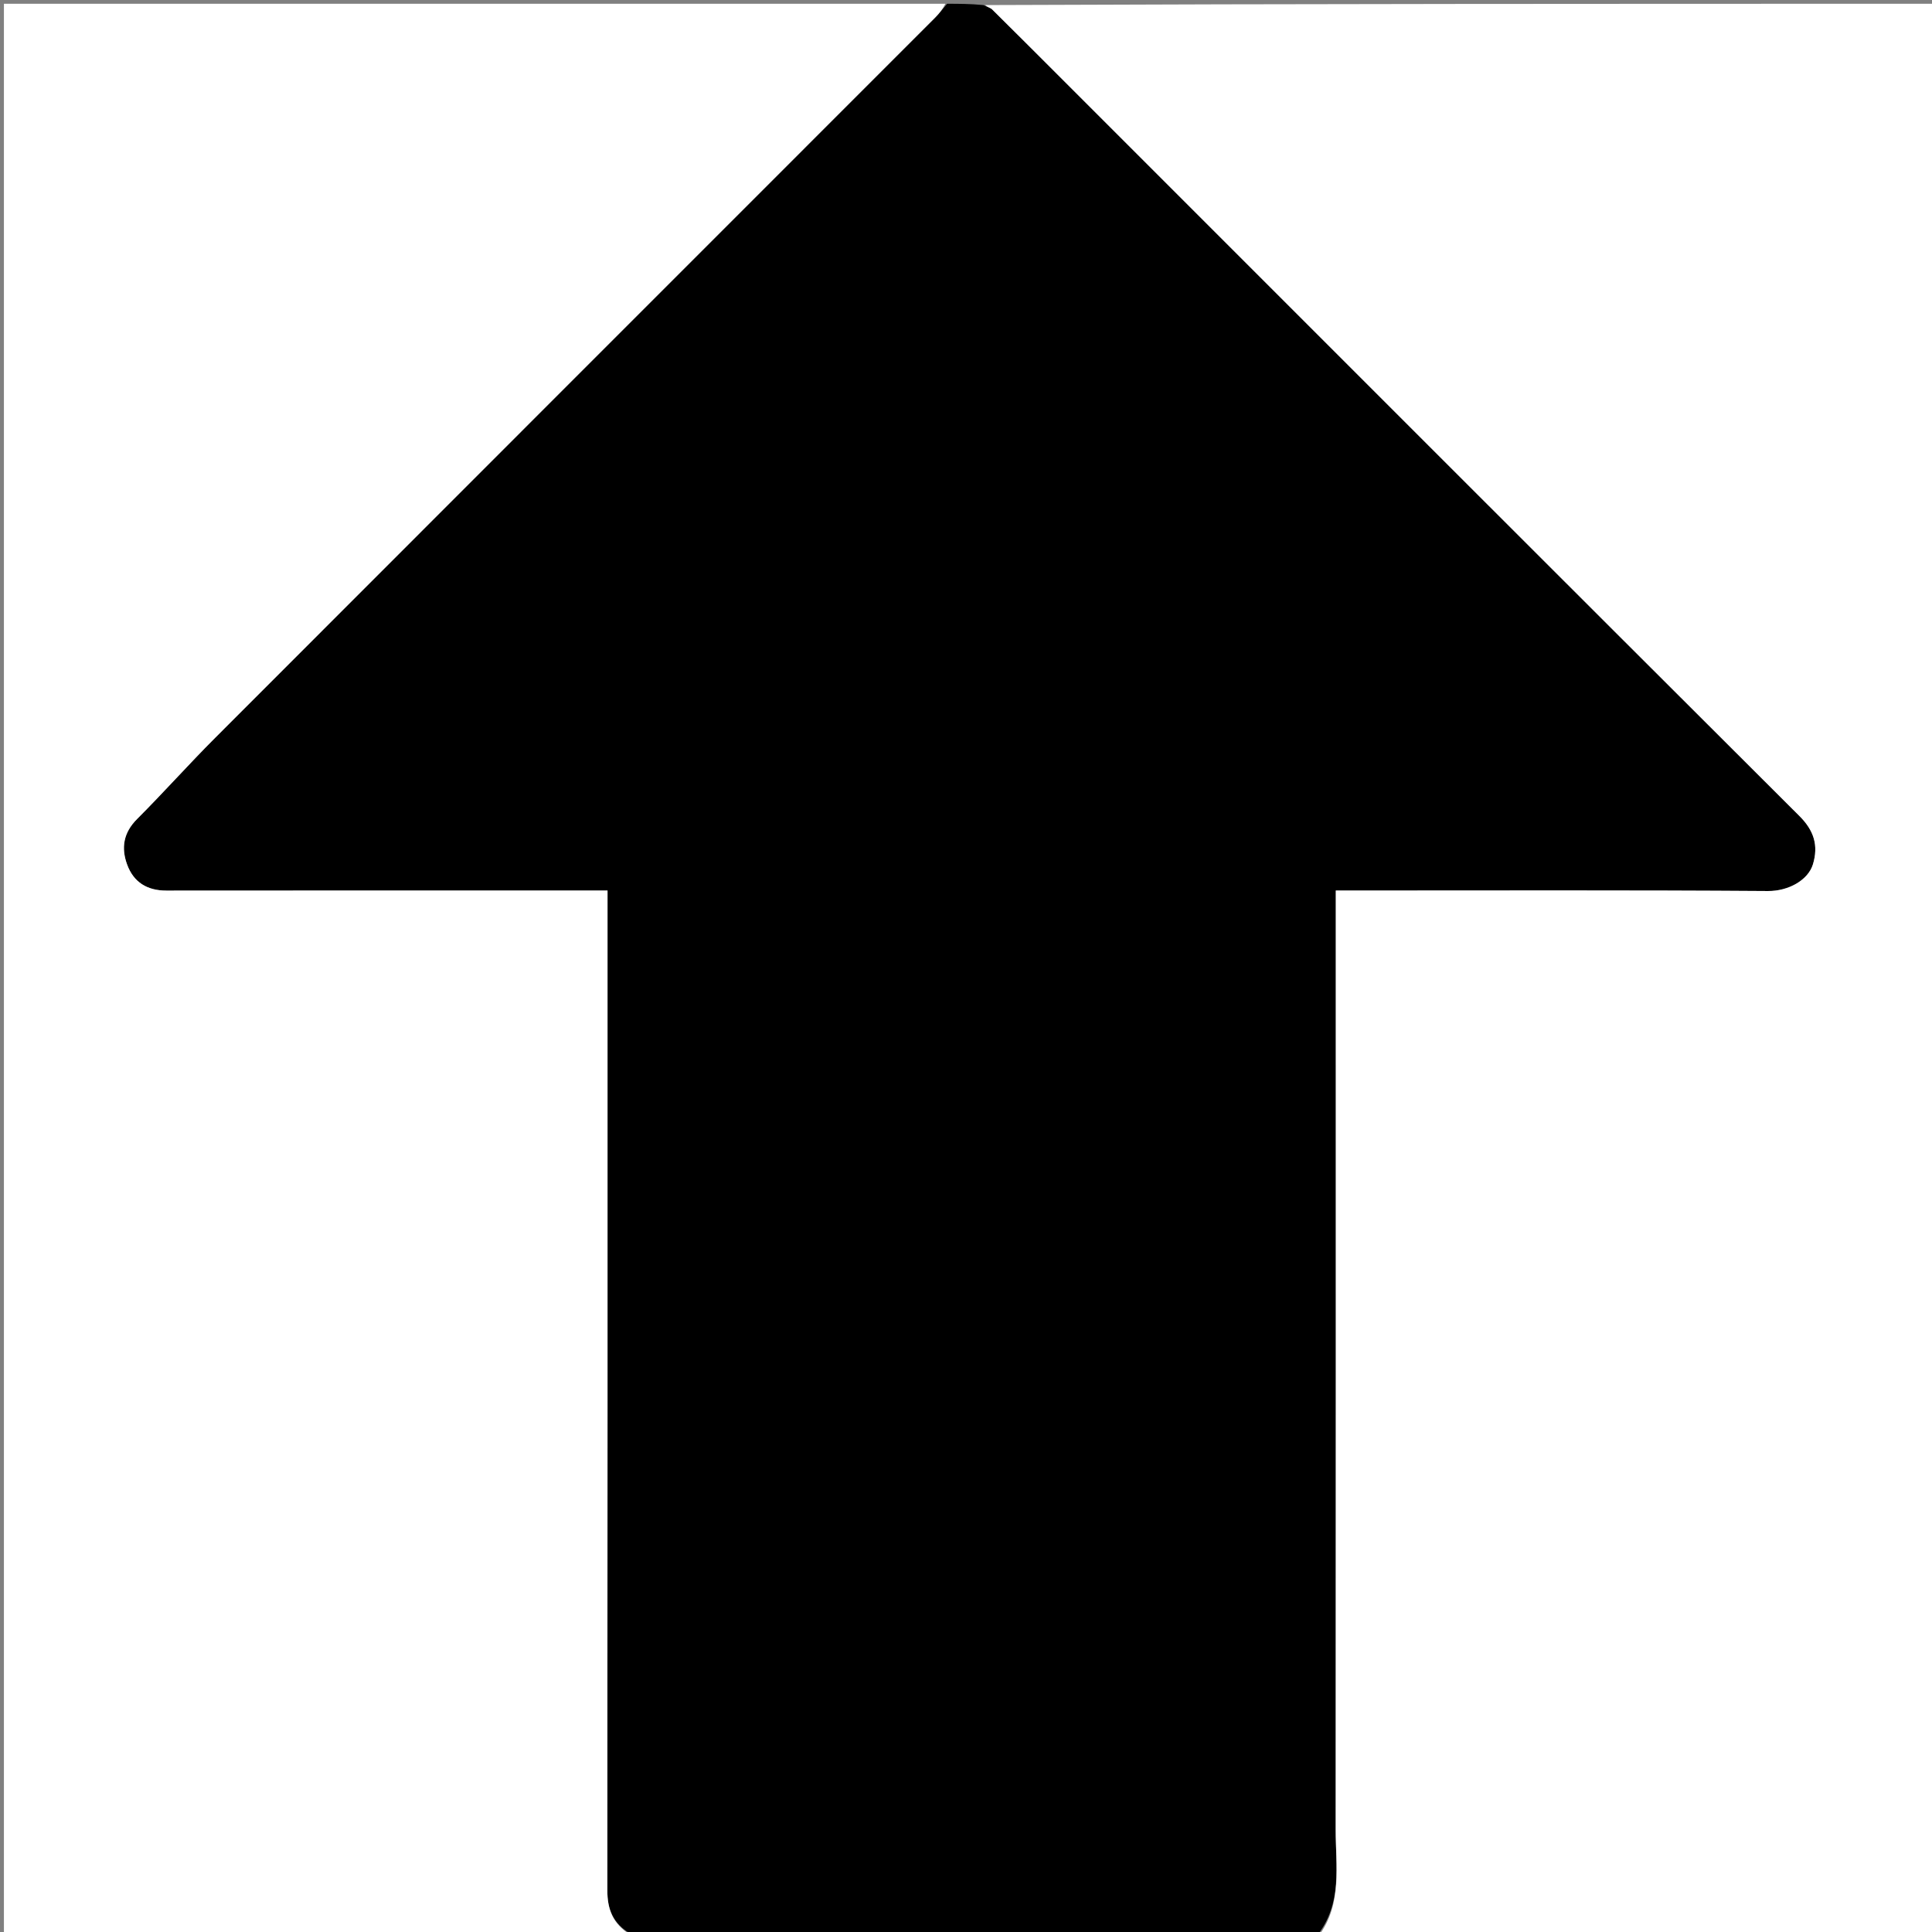 <svg version="1.1" id="Layer_1" xmlns="http://www.w3.org/2000/svg" xmlns:xlink="http://www.w3.org/1999/xlink" x="0px" y="0px"
	 width="100%" viewBox="0 0 512 512" enable-background="new 0 0 512 512" xml:space="preserve">
<rect x="0" y="0" width="512" height="512" fill="#808080" stroke="none"/>
<path fill="#000000" opacity="1" stroke="none" 
	d="
M251,1 
	C254.031,1 257.061,1 260.635,1.343 
	C261.766,1.947 262.494,2.067 262.922,2.49 
	C268.754,8.251 274.547,14.051 280.344,19.847 
	C345.835,85.338 411.301,150.853 476.877,216.259 
	C480.721,220.093 481.959,224.049 480.446,229.056 
	C479.191,233.205 474.016,236.171 468.53,236.132 
	C432.217,235.877 395.902,236 359.588,236 
	C357.815,236 356.043,236 354,236 
	C354,238.314 354,240.116 354,241.919 
	C354,322.877 354.022,403.835 353.971,484.793 
	C353.965,494.452 355.8,504.507 349,513 
	C288.646,513 228.292,513 167.383,512.649 
	C162.402,509.805 160.947,505.951 160.951,500.98 
	C161.019,414.511 161,328.042 161,241.572 
	C161,239.801 161,238.03 161,236 
	C158.677,236 156.87,236 155.064,236 
	C118.077,236 81.09,235.983 44.103,236.019 
	C39.024,236.024 35.421,233.832 33.694,229.129 
	C32.06,224.68 32.711,220.664 36.324,217.052 
	C43.346,210.031 49.956,202.599 56.974,195.573 
	C120.555,131.921 184.189,68.321 247.795,4.693 
	C248.944,3.543 249.935,2.234 251,1 
z"/>
<path fill="#FFFFFF" opacity="1" stroke="none" 
	d="
M250.531,1 
	C249.935,2.234 248.944,3.543 247.795,4.693 
	C184.189,68.321 120.555,131.921 56.974,195.573 
	C49.956,202.599 43.346,210.031 36.324,217.052 
	C32.711,220.664 32.06,224.68 33.694,229.129 
	C35.421,233.832 39.024,236.024 44.103,236.019 
	C81.09,235.983 118.077,236 155.064,236 
	C156.87,236 158.677,236 161,236 
	C161,238.03 161,239.801 161,241.572 
	C161,328.042 161.019,414.511 160.951,500.98 
	C160.947,505.951 162.402,509.805 166.914,512.649 
	C111.693,513 56.386,513 1.039,513 
	C1.039,342.44 1.039,171.88 1.039,1 
	C84.021,1 167.042,1 250.531,1 
z"/>
<path fill="#FFFFFF" opacity="1" stroke="none" 
	d="
M349.469,513 
	C355.8,504.507 353.965,494.452 353.971,484.793 
	C354.022,403.835 354,322.877 354,241.919 
	C354,240.116 354,238.314 354,236 
	C356.043,236 357.815,236 359.588,236 
	C395.902,236 432.217,235.877 468.53,236.132 
	C474.016,236.171 479.191,233.205 480.446,229.056 
	C481.959,224.049 480.721,220.093 476.877,216.259 
	C411.301,150.853 345.835,85.338 280.344,19.847 
	C274.547,14.051 268.754,8.251 262.922,2.49 
	C262.494,2.067 261.766,1.947 261.089,1.343 
	C344.96,1 428.921,1 512.941,1 
	C512.941,171.547 512.941,342.093 512.941,513 
	C458.646,513 404.292,513 349.469,513 
z"/>
</svg>